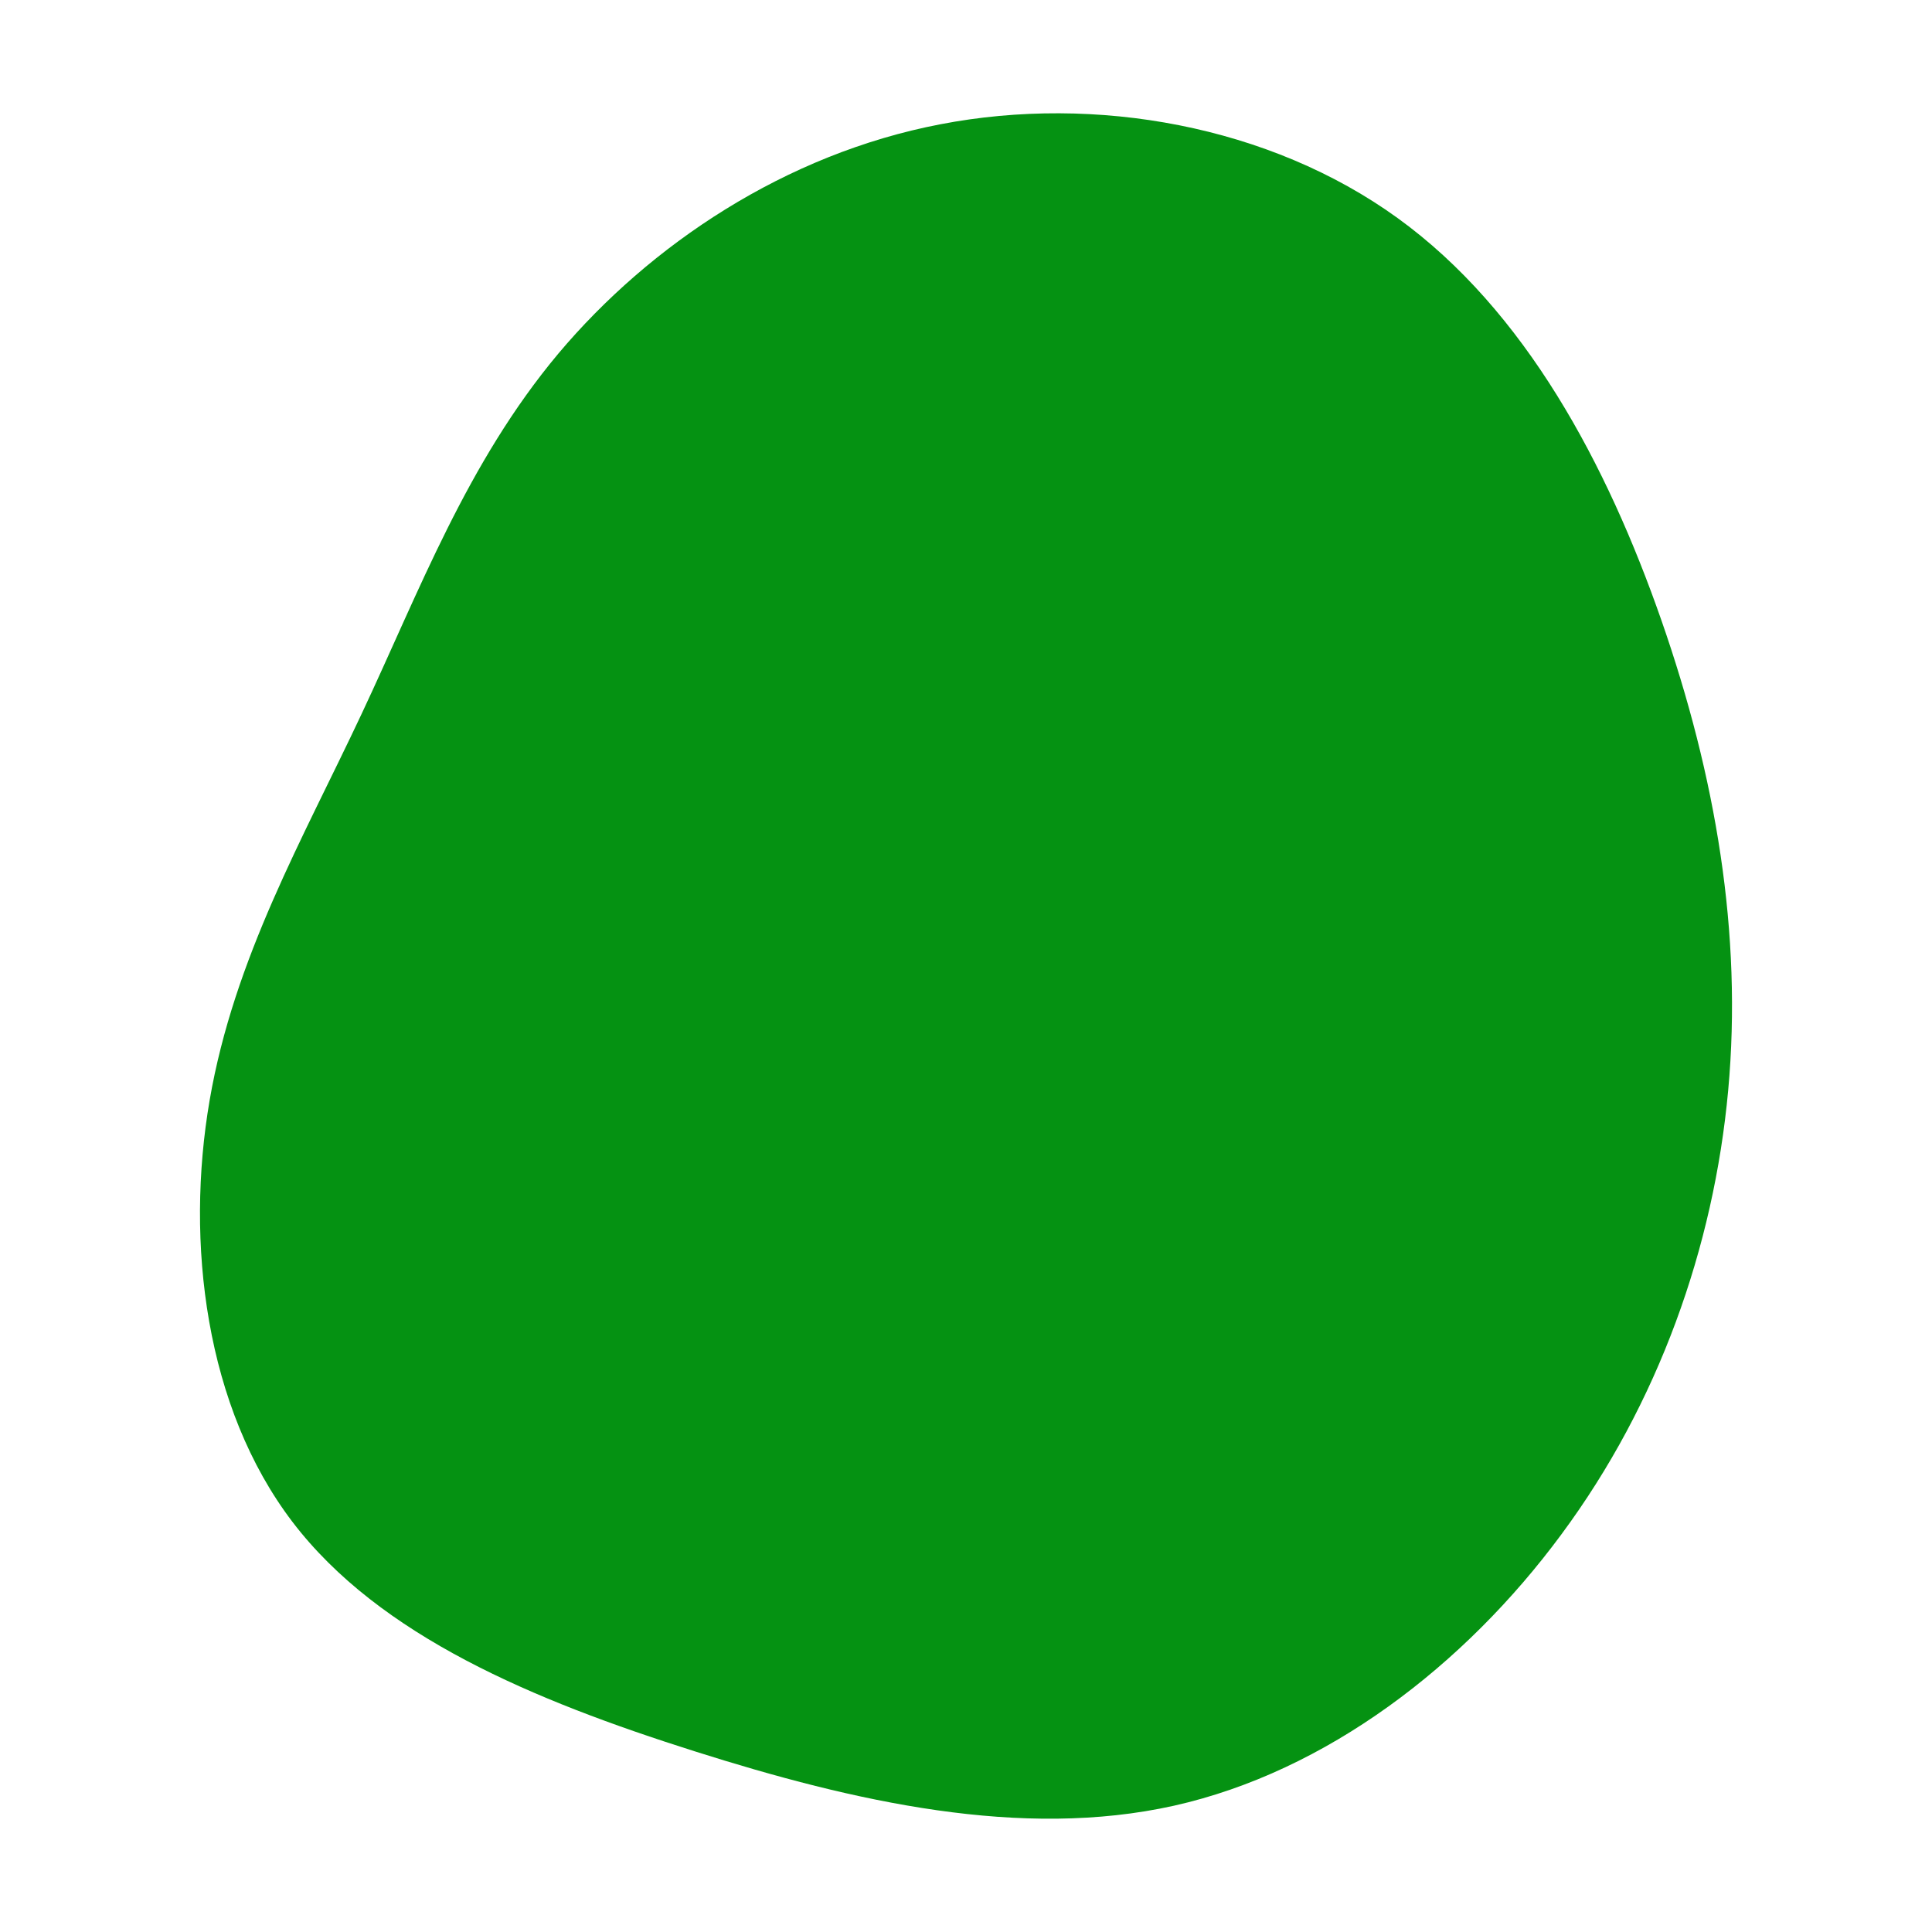 <svg id="visual" viewBox="0 0 900 900" width="900" height="900" xmlns="http://www.w3.org/2000/svg" xmlns:xlink="http://www.w3.org/1999/xlink" version="1.1"><g transform="translate(429.251 451.475)"><path d="M221.8 -349.9C281.4 -306.8 319.4 -235 344.7 -162.5C370 -89.9 382.5 -16.6 375.8 56.5C369.1 129.5 343.3 202.3 298.1 263.3C253 324.4 188.6 373.8 117.6 389.7C46.6 405.5 -31.1 388 -105.8 364.3C-180.6 340.6 -252.4 310.7 -293 257.5C-333.6 204.2 -343 127.4 -331.6 61.1C-320.2 -5.2 -288 -61 -260.9 -118.7C-233.8 -176.3 -211.8 -235.8 -169.2 -286.7C-126.5 -337.5 -63.3 -379.8 8.9 -393.6C81.1 -407.5 162.2 -393 221.8 -349.9" fill="#059212"></path></g></svg>